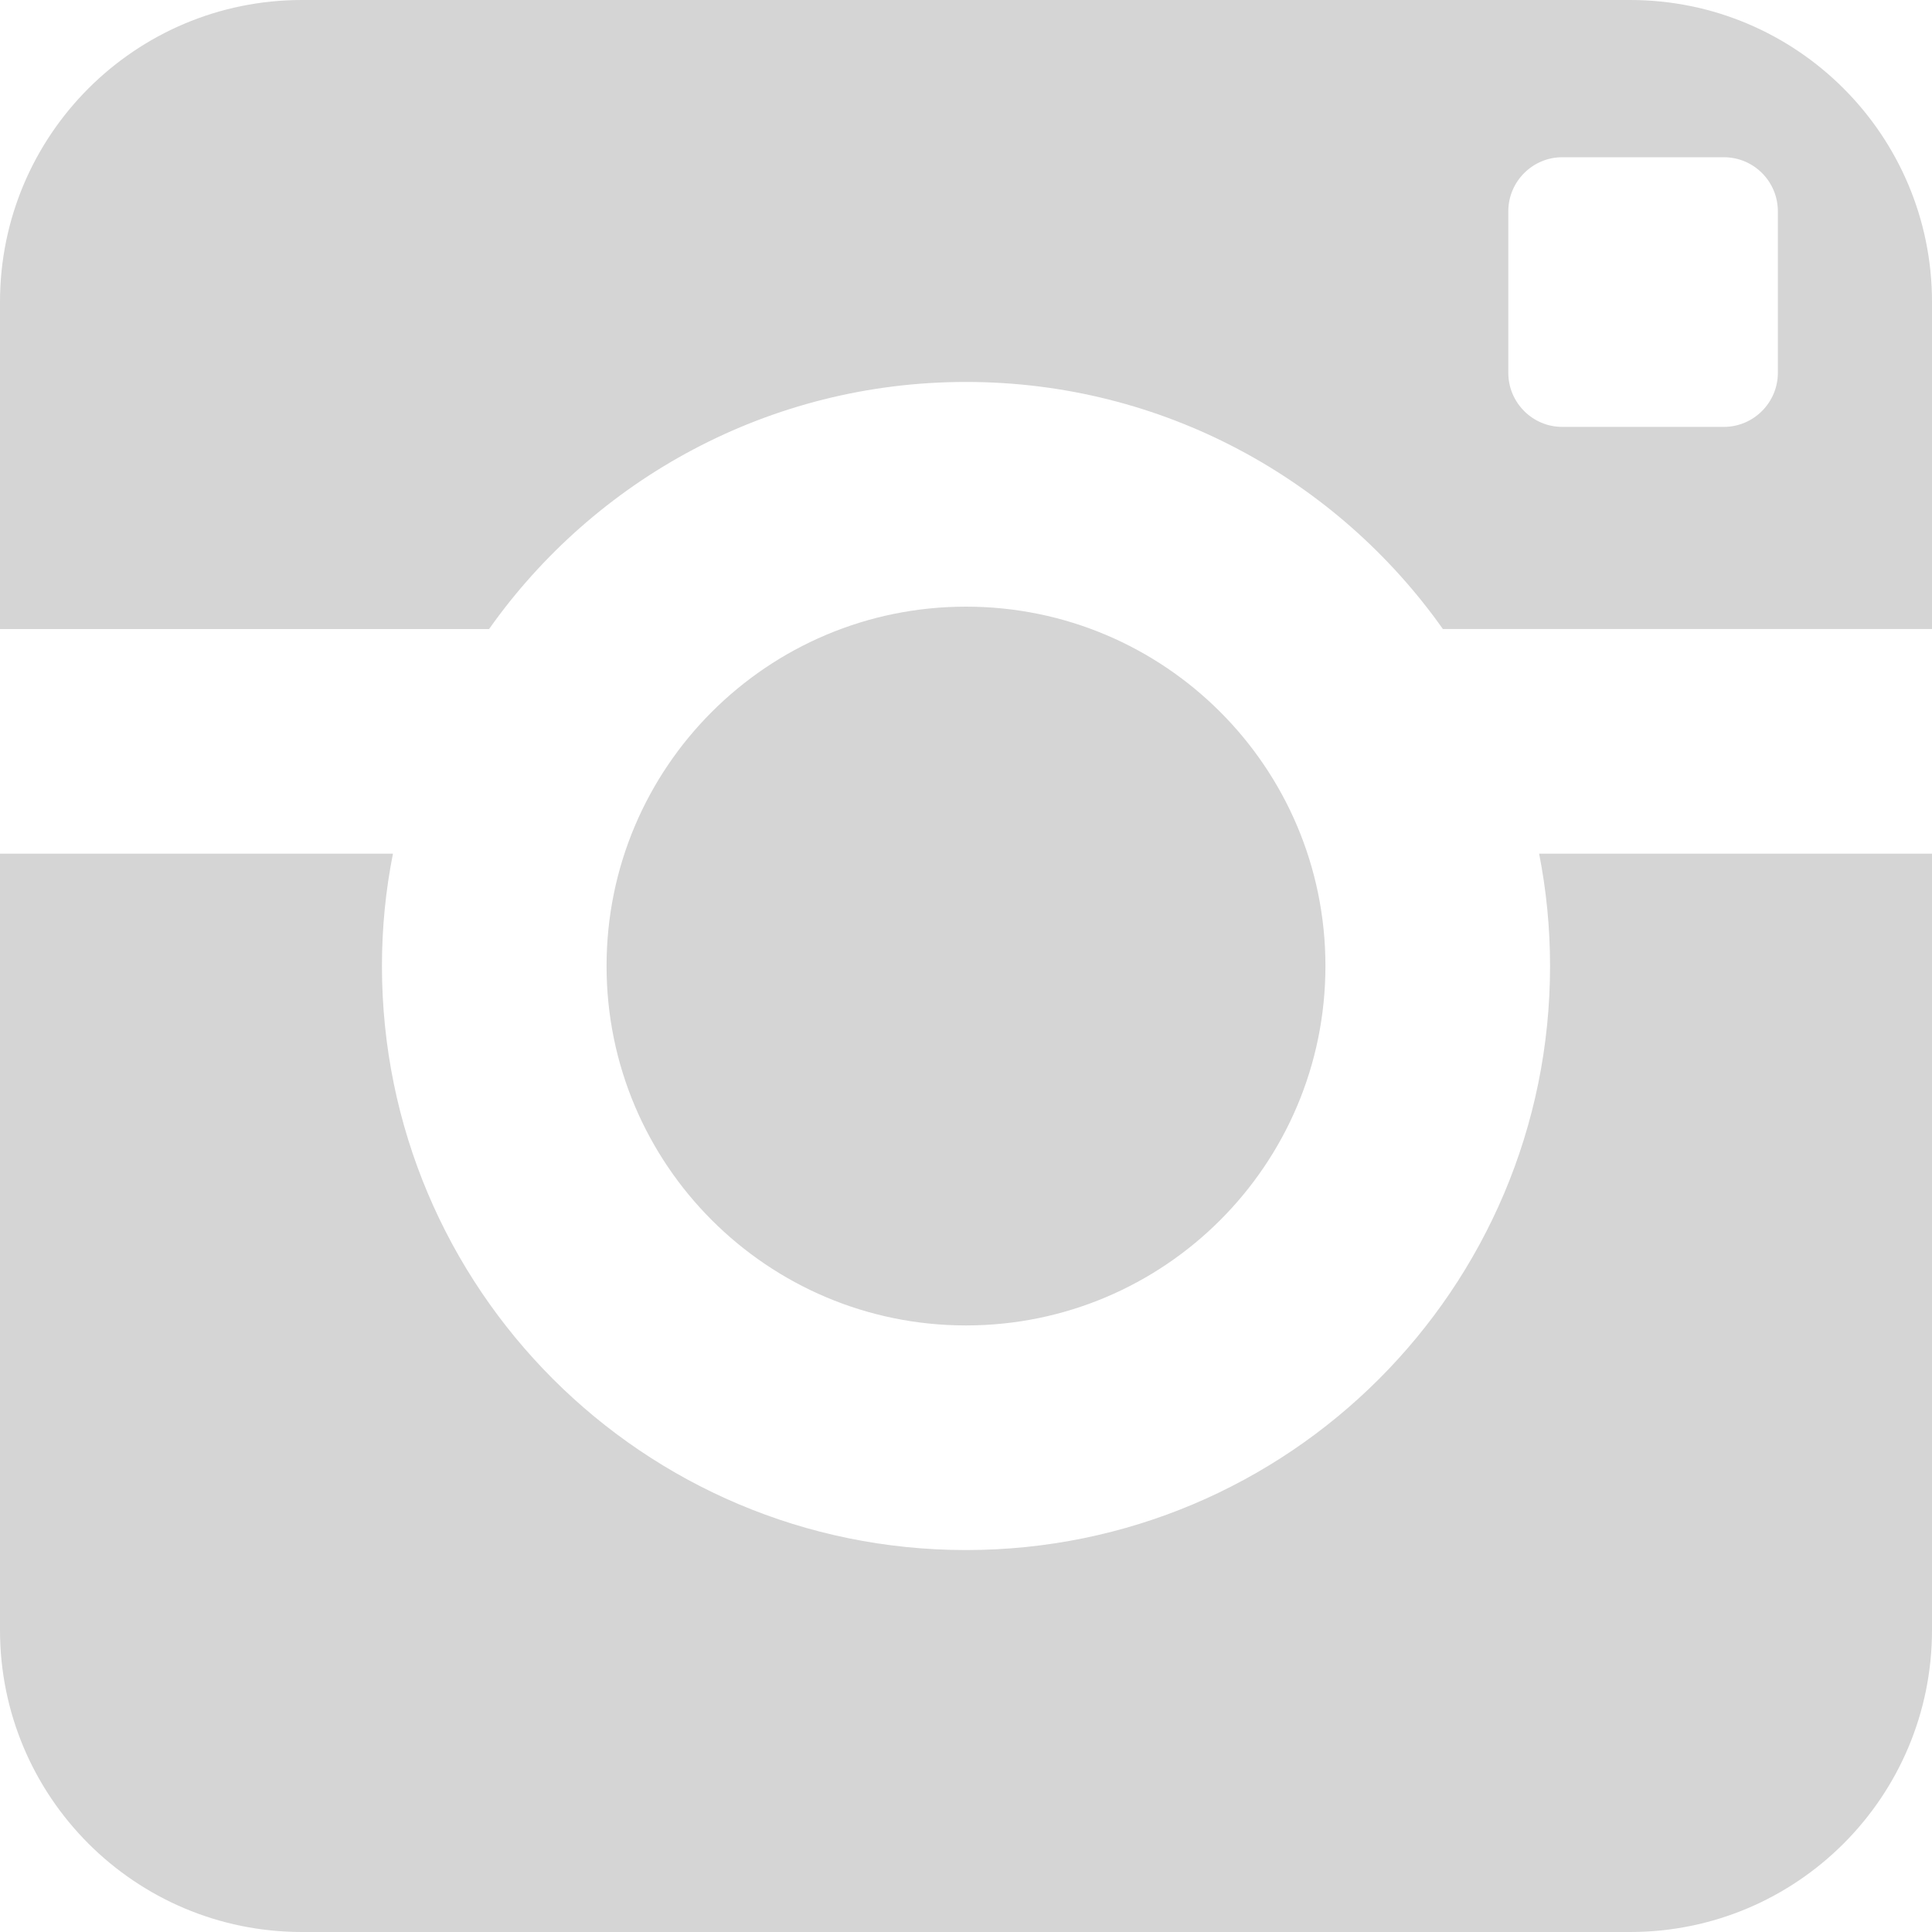 <?xml version="1.0" encoding="utf-8"?>
<!-- Generator: Adobe Illustrator 16.0.0, SVG Export Plug-In . SVG Version: 6.00 Build 0)  -->
<!DOCTYPE svg PUBLIC "-//W3C//DTD SVG 1.1//EN" "http://www.w3.org/Graphics/SVG/1.1/DTD/svg11.dtd">
<svg version="1.1" id="Layer_1" xmlns="http://www.w3.org/2000/svg" xmlns:xlink="http://www.w3.org/1999/xlink" x="0px" y="0px"
	 width="23px" height="23px" viewBox="0 0 23 23" enable-background="new 0 0 23 23" xml:space="preserve">
<path fill="#D5D5D5" d="M18.453,11.5c0,3.841-3.113,6.953-6.953,6.953c-3.841,0-6.953-3.112-6.953-6.953
	c0-0.458,0.045-0.904,0.131-1.337H0v9.242C0,21.39,1.607,23,3.595,23h15.811C21.391,23,23,21.392,23,19.405v-9.242h-4.677
	C18.408,10.596,18.453,11.042,18.453,11.5z M19.406,0H3.595C1.608,0,0,1.61,0,3.595v3.894h5.822C7.08,5.71,9.154,4.547,11.5,4.547
	s4.419,1.163,5.677,2.941H23V3.595C23,1.61,21.391,0,19.406,0z M21.165,4.439c0,0.354-0.29,0.643-0.642,0.643h-1.926
	c-0.352,0-0.641-0.289-0.641-0.643V2.515c0-0.354,0.289-0.643,0.641-0.643h1.926c0.354,0,0.642,0.288,0.642,0.643V4.439z
	 M15.779,11.5c0-2.364-1.916-4.278-4.279-4.278S7.221,9.136,7.221,11.5s1.916,4.279,4.279,4.279S15.779,13.864,15.779,11.5z"/>
</svg>
